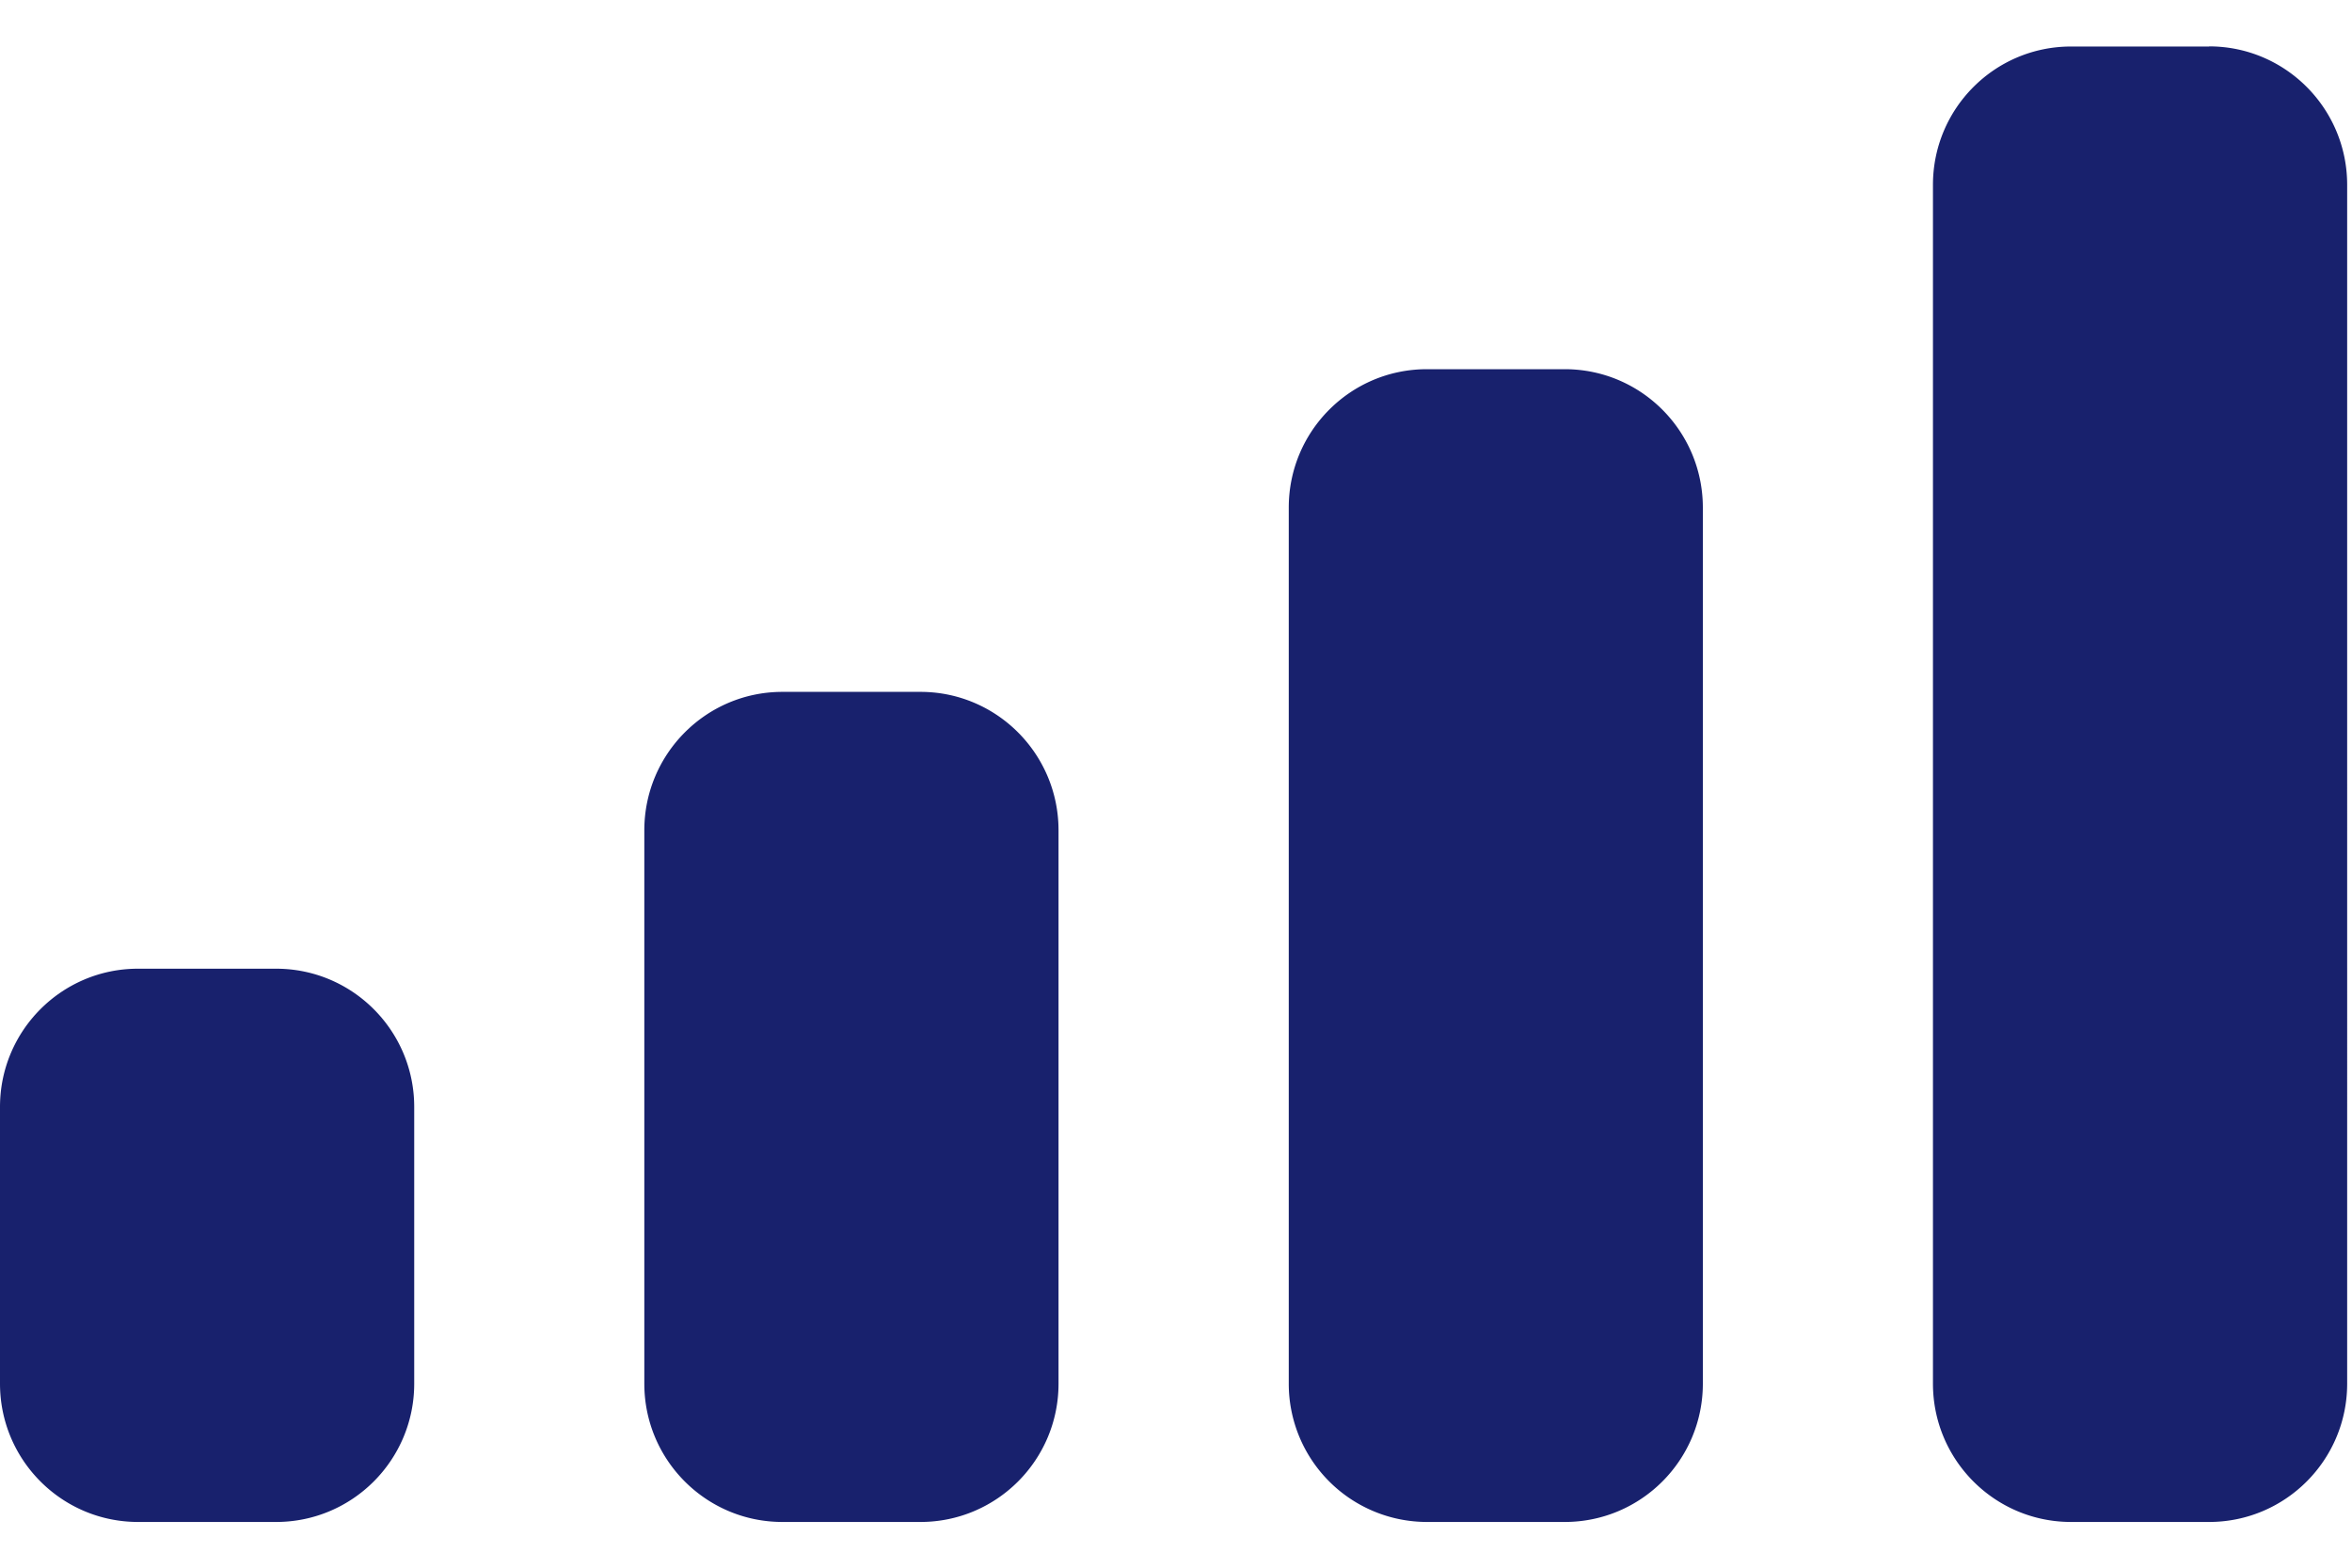 <svg width="18" height="12" fill="none" xmlns="http://www.w3.org/2000/svg"><path fill-rule="evenodd" clip-rule="evenodd" d="M16.906.356H15.85c-.584 0-1.057.474-1.057 1.059v9.176c0 .585.473 1.059 1.057 1.059h1.056c.584 0 1.057-.474 1.057-1.059V1.415c0-.585-.473-1.06-1.057-1.06zm-5.987 2.47h1.056c.584 0 1.057.474 1.057 1.06v6.705c0 .585-.473 1.059-1.057 1.059H10.92a1.058 1.058 0 01-1.057-1.059V3.885c0-.585.473-1.059 1.057-1.059zm-3.875 2.47H5.988c-.584 0-1.057.475-1.057 1.06v4.235c0 .585.473 1.059 1.057 1.059h1.056c.584 0 1.057-.474 1.057-1.059V6.356c0-.585-.473-1.06-1.057-1.06zm-4.93 2.119H1.056C.473 7.415 0 7.889 0 8.473v2.118c0 .585.473 1.059 1.057 1.059h1.056c.584 0 1.057-.474 1.057-1.059V8.473c0-.584-.473-1.058-1.057-1.058z" fill="#18216D"/></svg>